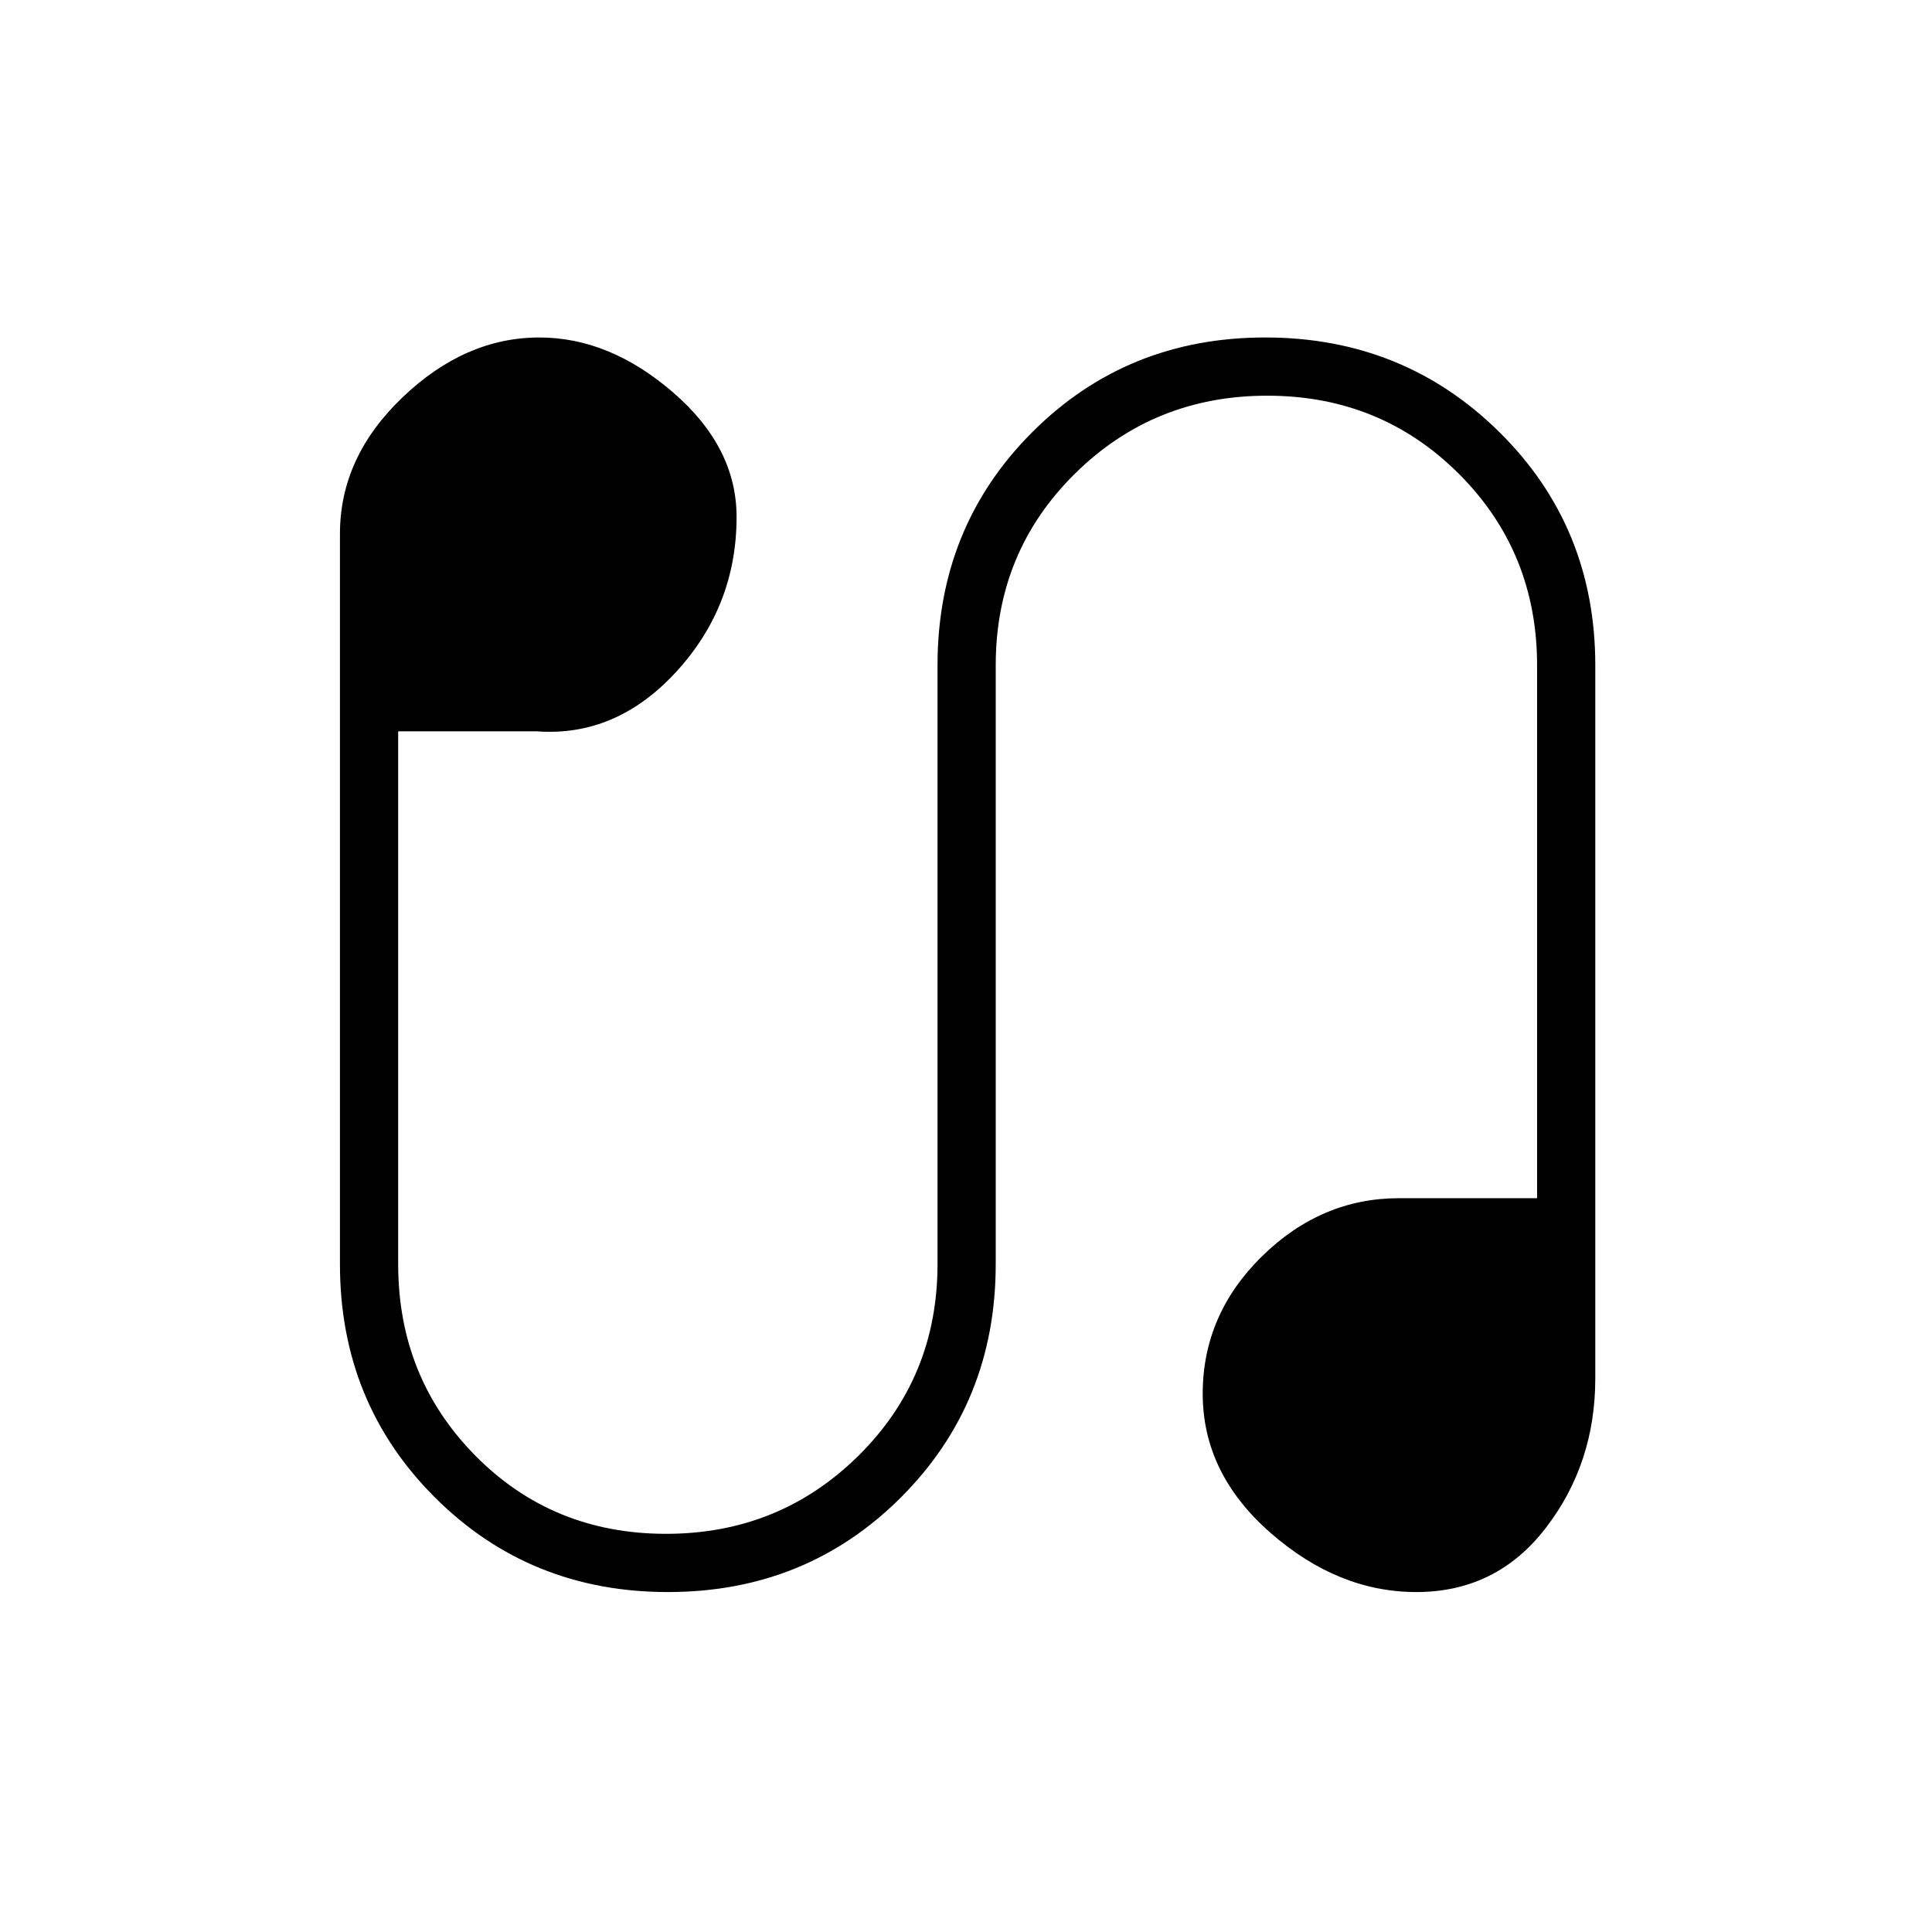 <svg xmlns="http://www.w3.org/2000/svg" height="20" viewBox="0 -960 960 960" width="20"><path d="M331.91-168.92q-68.76 0-115.87-47.08-47.12-47.07-47.12-115.85v-362.92q0-38.1 31.12-67.82 31.11-29.72 67.96-29.72 34.85 0 66.42 27.27Q366-737.77 366-703.15q0 44.27-29.93 76.9-29.92 32.63-69.61 29.63h-68.61v264.77q0 56.34 38.36 95.17t94.73 38.83q56.37 0 95.64-38.83t39.27-95.17v-297.53q0-68.78 47.05-115.86 47.05-47.07 115.81-47.07 68.75 0 116.37 47.07 47.61 47.08 47.61 115.86v354.3q0 42.27-24.52 74.21-24.52 31.95-64.4 31.95-38.89 0-72.52-29.47-33.63-29.47-33.63-69.07 0-39.34 29.42-68.25 29.43-28.91 68.11-28.91h68.62v-264.76q0-56.34-38.86-95.17t-95.23-38.83q-56.37 0-95.64 38.83t-39.27 95.17v297.53q0 68.78-47.05 115.85-47.06 47.08-115.81 47.08Z"/></svg>